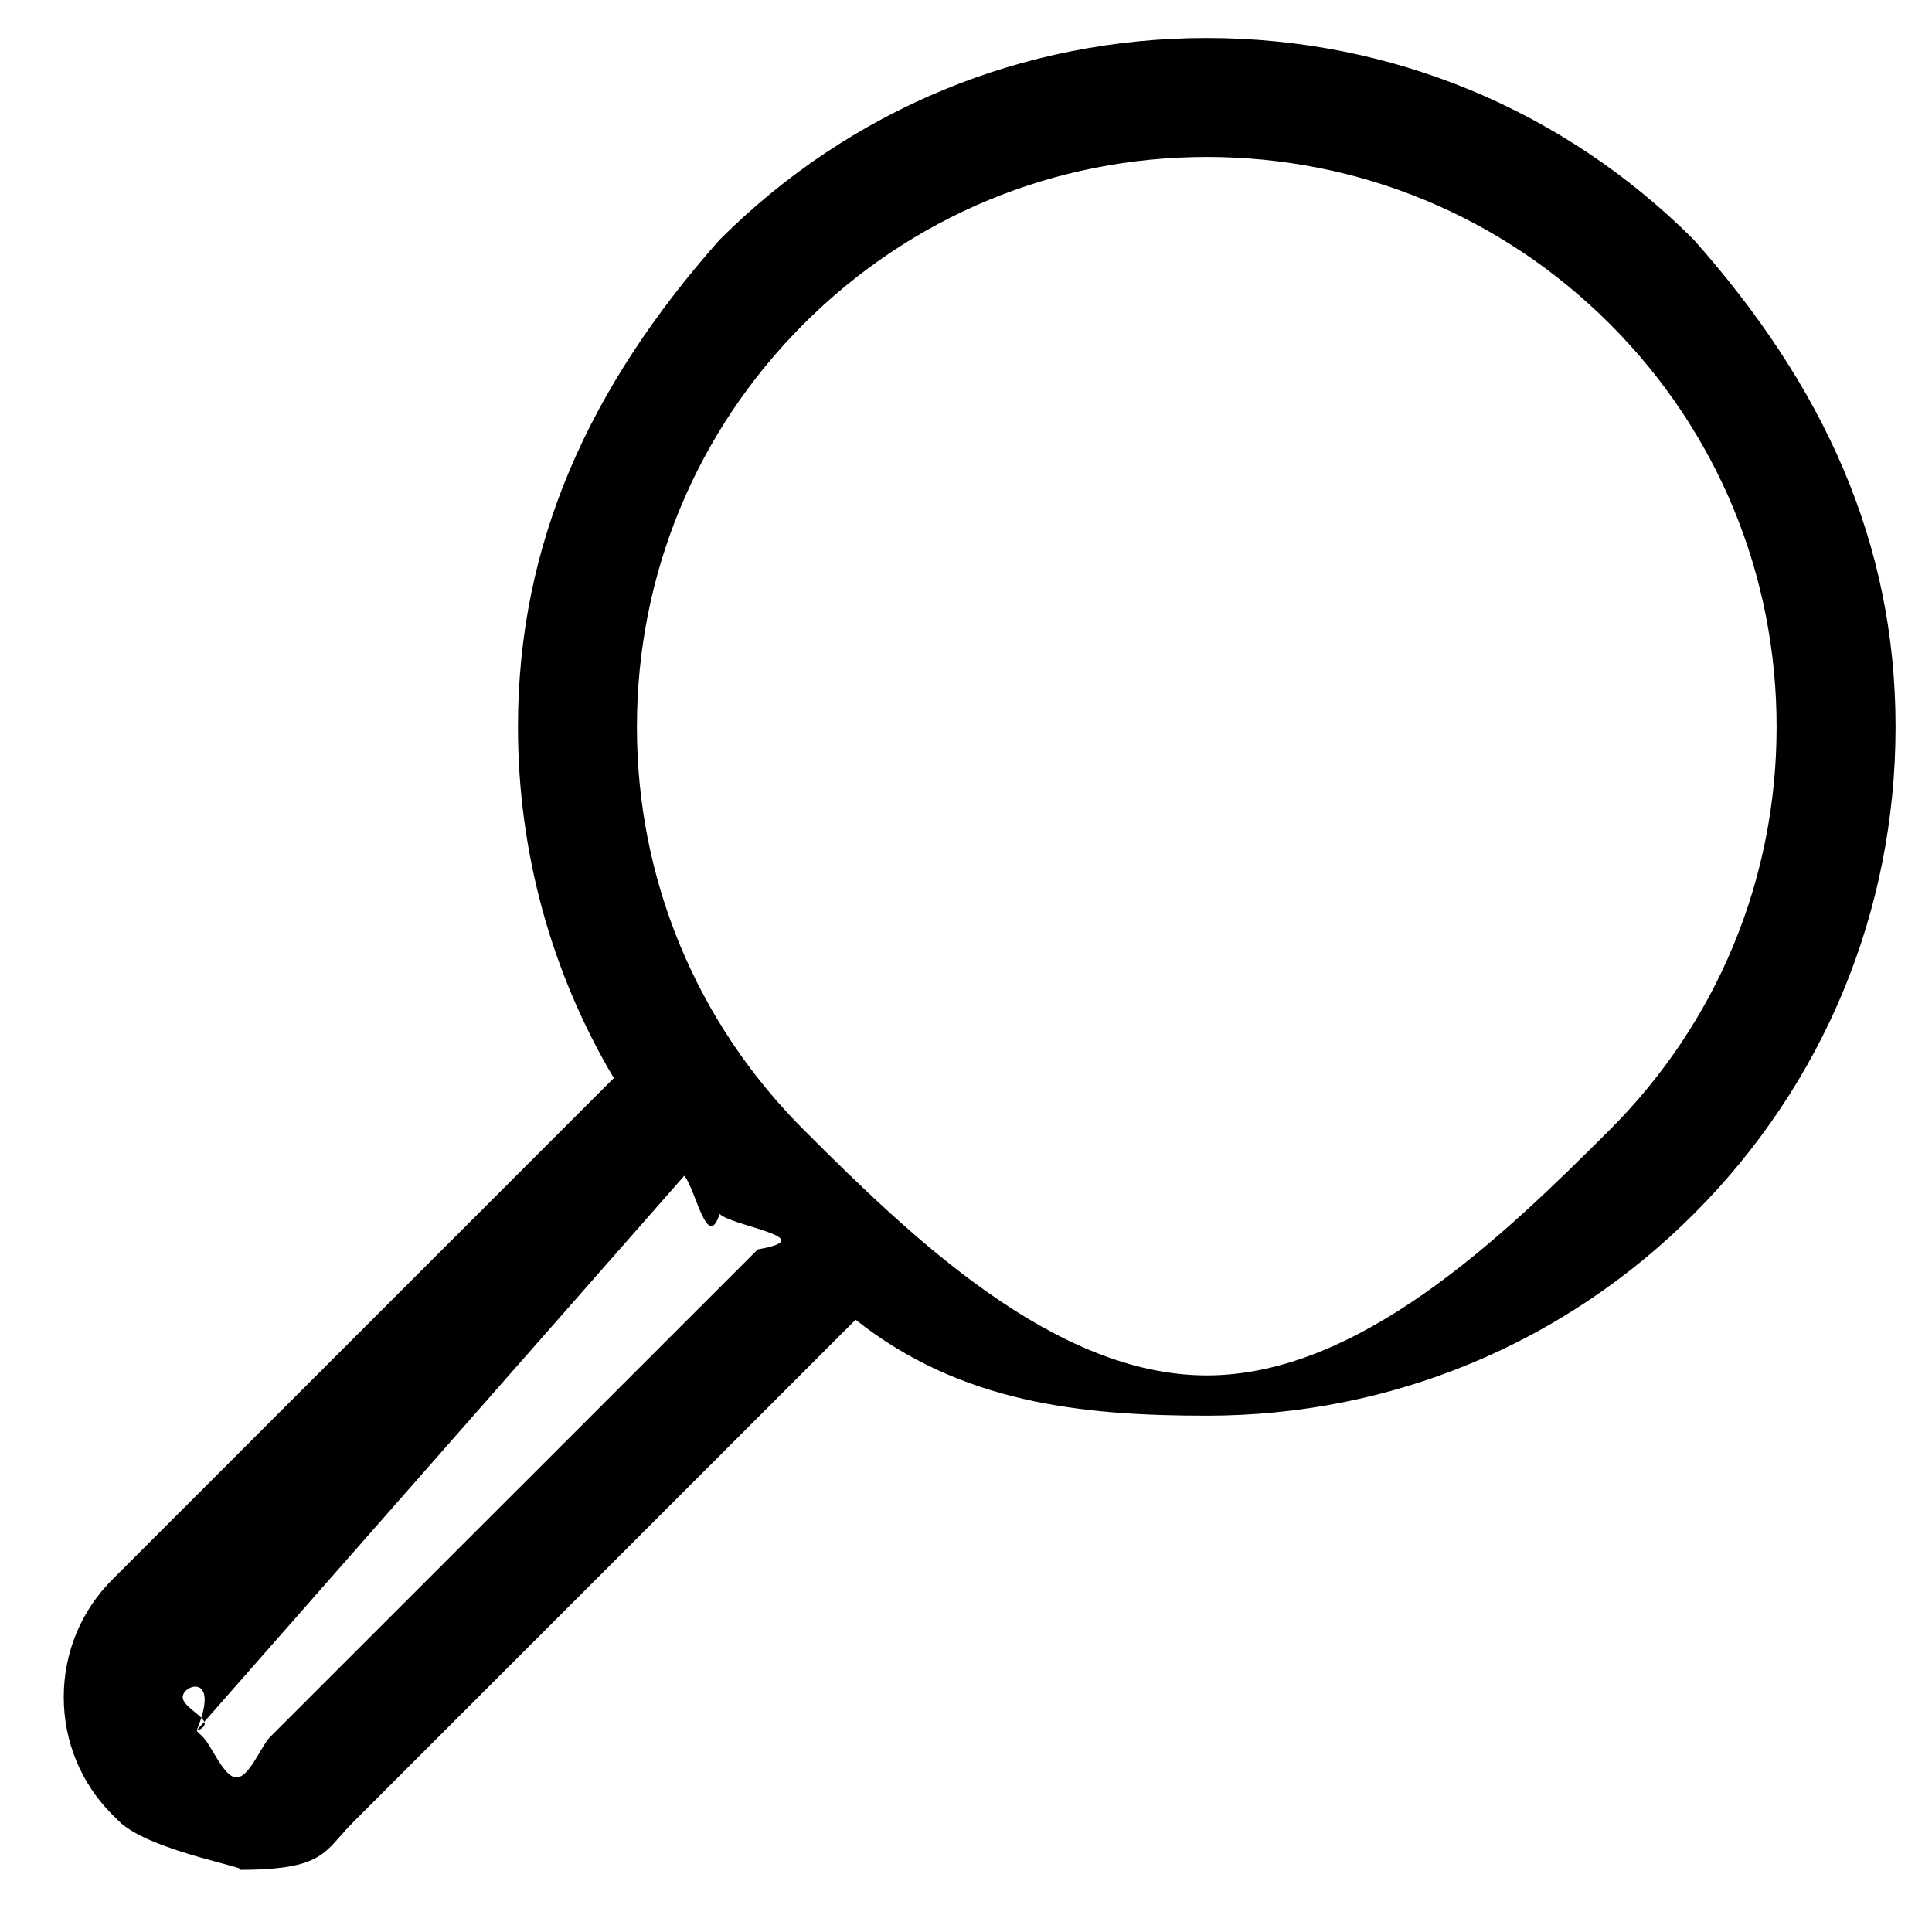 <svg 
 xmlns="http://www.w3.org/2000/svg"
 xmlns:xlink="http://www.w3.org/1999/xlink"
 width="21px" height="21px">
<path fill-rule="evenodd"  fill="rgb(0, 0, 0)"
 d="M18.411,2.606 C16.997,1.192 15.117,0.413 13.117,0.413 C13.117,0.413 13.117,0.413 13.117,0.413 C11.117,0.413 9.237,1.192 7.822,2.606 C6.408,4.20 5.630,5.901 5.630,7.900 C5.630,9.265 5.993,10.574 6.672,11.718 L1.223,17.167 C0.881,17.508 0.693,17.963 0.693,18.447 C0.693,18.931 0.881,19.385 1.223,19.727 L1.291,19.794 C1.632,20.136 2.87,20.325 2.571,20.325 C3.54,20.325 3.509,20.136 3.851,19.794 L9.300,14.345 C10.443,15.25 11.752,15.388 13.117,15.388 C15.117,15.388 16.997,14.609 18.411,13.195 C19.825,11.781 20.604,9.901 20.604,7.900 C20.604,5.901 19.825,4.20 18.411,2.606 ZM2.936,18.880 C2.839,18.978 2.709,19.32 2.571,19.32 C2.433,19.32 2.303,18.978 2.205,18.880 L2.137,18.813 C2.40,18.715 1.986,18.585 1.986,18.447 C1.986,18.309 2.40,18.178 2.137,18.81 L7.438,12.780 C7.560,12.922 7.688,13.61 7.822,13.195 C7.956,13.329 8.95,13.457 8.237,13.580 L2.936,18.880 ZM17.497,12.281 C16.327,13.451 14.771,14.95 13.117,14.95 C11.462,14.95 9.907,13.451 8.737,12.281 C7.567,11.111 6.922,9.555 6.923,7.901 C6.923,6.246 7.567,4.690 8.737,3.520 C9.907,2.351 11.462,1.706 13.117,1.706 C14.771,1.706 16.327,2.351 17.497,3.520 C18.667,4.690 19.311,6.246 19.311,7.901 C19.311,9.555 18.667,11.111 17.497,12.281 Z"/>
</svg>